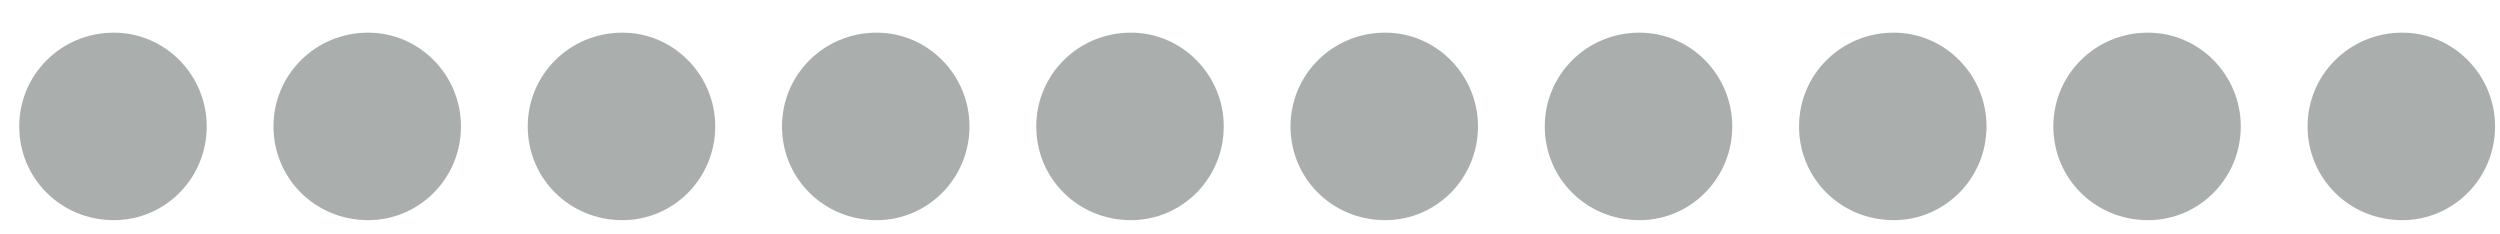 <svg width="64" height="6" viewBox="0 0 64 6" fill="none" xmlns="http://www.w3.org/2000/svg">
<path d="M2.916 5.636C1.56 5.636 0.492 4.568 0.492 3.236C0.492 1.916 1.56 0.836 2.916 0.836C4.224 0.836 5.292 1.916 5.292 3.236C5.292 4.568 4.224 5.636 2.916 5.636ZM9.425 5.636C8.069 5.636 7.001 4.568 7.001 3.236C7.001 1.916 8.069 0.836 9.425 0.836C10.733 0.836 11.801 1.916 11.801 3.236C11.801 4.568 10.733 5.636 9.425 5.636ZM15.934 5.636C14.578 5.636 13.51 4.568 13.51 3.236C13.51 1.916 14.578 0.836 15.934 0.836C17.242 0.836 18.31 1.916 18.31 3.236C18.31 4.568 17.242 5.636 15.934 5.636ZM22.443 5.636C21.087 5.636 20.019 4.568 20.019 3.236C20.019 1.916 21.087 0.836 22.443 0.836C23.751 0.836 24.819 1.916 24.819 3.236C24.819 4.568 23.751 5.636 22.443 5.636ZM28.952 5.636C27.596 5.636 26.528 4.568 26.528 3.236C26.528 1.916 27.596 0.836 28.952 0.836C30.26 0.836 31.328 1.916 31.328 3.236C31.328 4.568 30.26 5.636 28.952 5.636ZM35.461 5.636C34.105 5.636 33.037 4.568 33.037 3.236C33.037 1.916 34.105 0.836 35.461 0.836C36.769 0.836 37.837 1.916 37.837 3.236C37.837 4.568 36.769 5.636 35.461 5.636ZM41.97 5.636C40.614 5.636 39.546 4.568 39.546 3.236C39.546 1.916 40.614 0.836 41.97 0.836C43.278 0.836 44.346 1.916 44.346 3.236C44.346 4.568 43.278 5.636 41.97 5.636ZM48.479 5.636C47.123 5.636 46.055 4.568 46.055 3.236C46.055 1.916 47.123 0.836 48.479 0.836C49.787 0.836 50.855 1.916 50.855 3.236C50.855 4.568 49.787 5.636 48.479 5.636ZM54.989 5.636C53.633 5.636 52.565 4.568 52.565 3.236C52.565 1.916 53.633 0.836 54.989 0.836C56.297 0.836 57.364 1.916 57.364 3.236C57.364 4.568 56.297 5.636 54.989 5.636ZM61.498 5.636C60.142 5.636 59.074 4.568 59.074 3.236C59.074 1.916 60.142 0.836 61.498 0.836C62.806 0.836 63.874 1.916 63.874 3.236C63.874 4.568 62.806 5.636 61.498 5.636Z" fill="#AAAFAE"/>
</svg>
